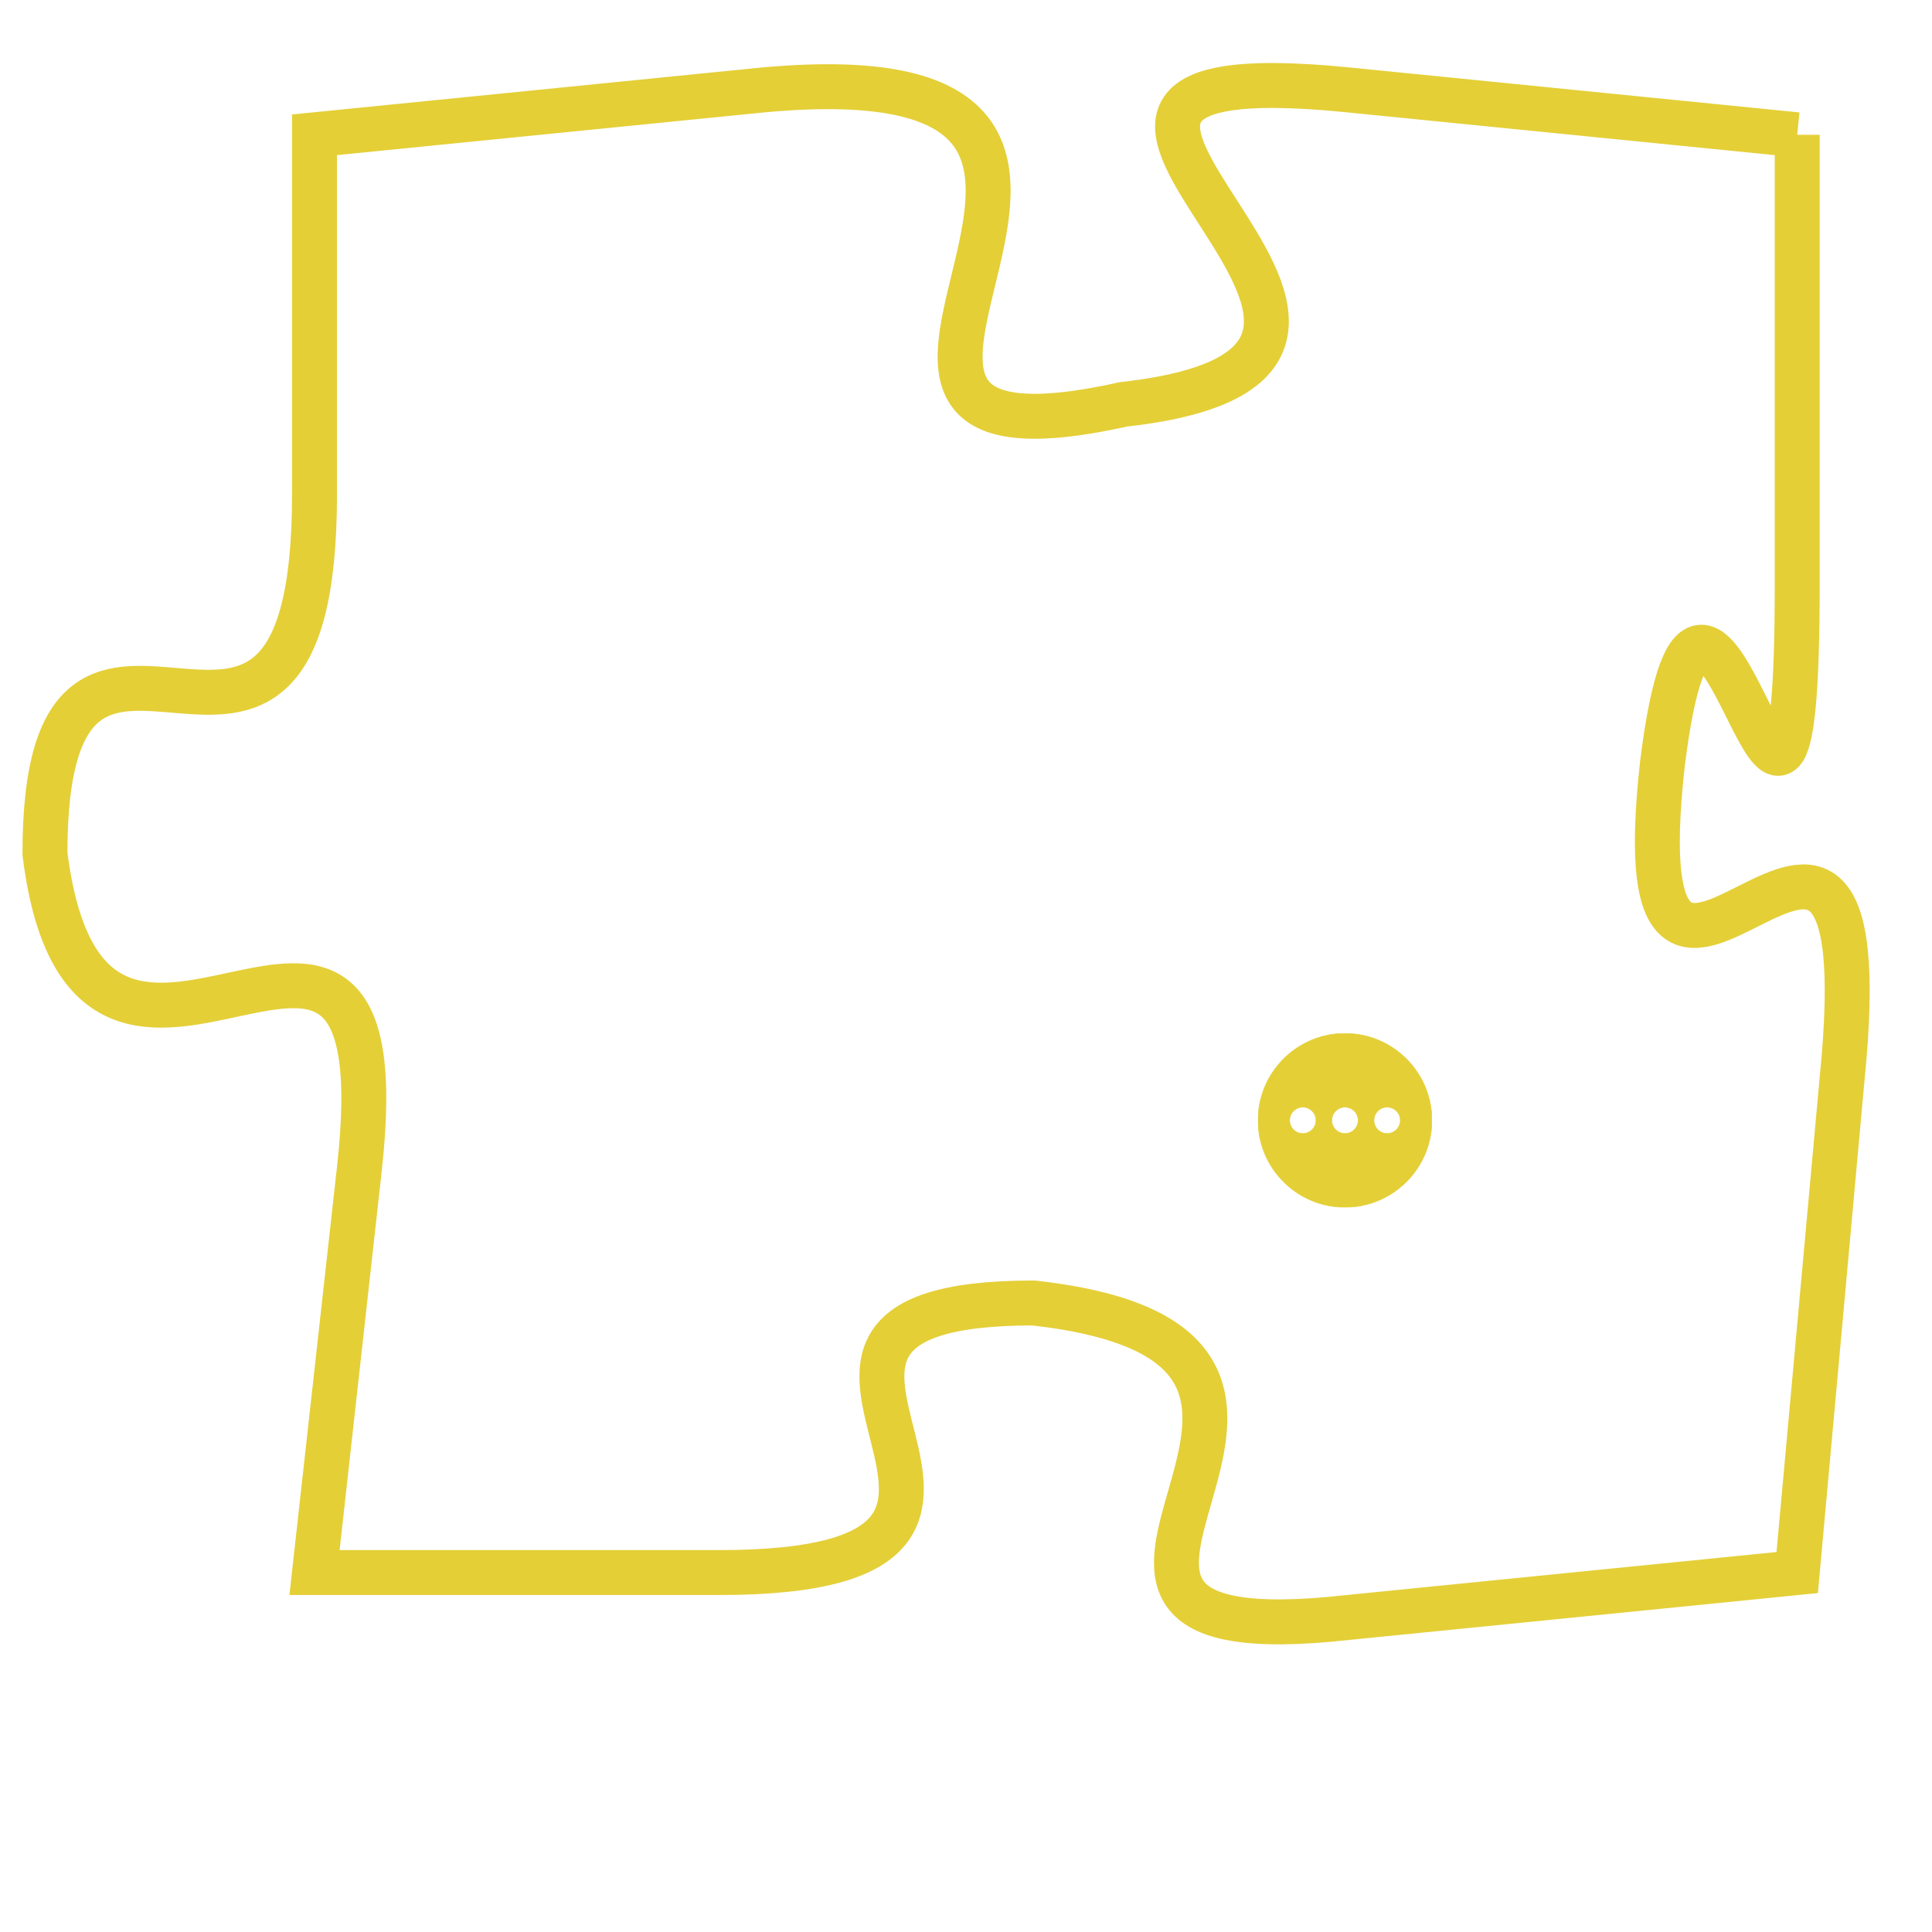 <svg version="1.1" xmlns="http://www.w3.org/2000/svg" xmlns:xlink="http://www.w3.org/1999/xlink" fill="transparent" x="0" y="0" width="350" height="350" preserveAspectRatio="xMinYMin slice"><style type="text/css">.links{fill:transparent;stroke: #E4CF37;}.links:hover{fill:#63D272; opacity:0.4;}</style><defs><g id="allt"><path id="t4364" d="M2475,1056 L2465,1055 C2455,1054 2469,1061 2460,1062 C2451,1064 2463,1054 2452,1055 L2442,1056 2442,1056 L2442,1064 C2442,1073 2436,1064 2436,1072 C2437,1080 2444,1070 2443,1079 L2442,1088 2442,1088 L2451,1088 C2460,1088 2450,1082 2458,1082 C2467,1083 2456,1090 2465,1089 L2475,1088 2475,1088 L2476,1077 C2477,1067 2471,1079 2472,1070 C2473,1062 2475,1076 2475,1066 L2475,1056"/></g><clipPath id="c" clipRule="evenodd" fill="transparent"><use href="#t4364"/></clipPath></defs><svg viewBox="2435 1053 43 38" preserveAspectRatio="xMinYMin meet"><svg width="4380" height="2430"><g><image crossorigin="anonymous" x="0" y="0" href="https://nftpuzzle.license-token.com/assets/completepuzzle.svg" width="100%" height="100%" /><g class="links"><use href="#t4364"/></g></g></svg><svg x="2463" y="1076" height="9%" width="9%" viewBox="0 0 330 330"><g><a xlink:href="https://nftpuzzle.license-token.com/" class="links"><title>See the most innovative NFT based token software licensing project</title><path fill="#E4CF37" id="more" d="M165,0C74.019,0,0,74.019,0,165s74.019,165,165,165s165-74.019,165-165S255.981,0,165,0z M85,190 c-13.785,0-25-11.215-25-25s11.215-25,25-25s25,11.215,25,25S98.785,190,85,190z M165,190c-13.785,0-25-11.215-25-25 s11.215-25,25-25s25,11.215,25,25S178.785,190,165,190z M245,190c-13.785,0-25-11.215-25-25s11.215-25,25-25 c13.785,0,25,11.215,25,25S258.785,190,245,190z"></path></a></g></svg></svg></svg>